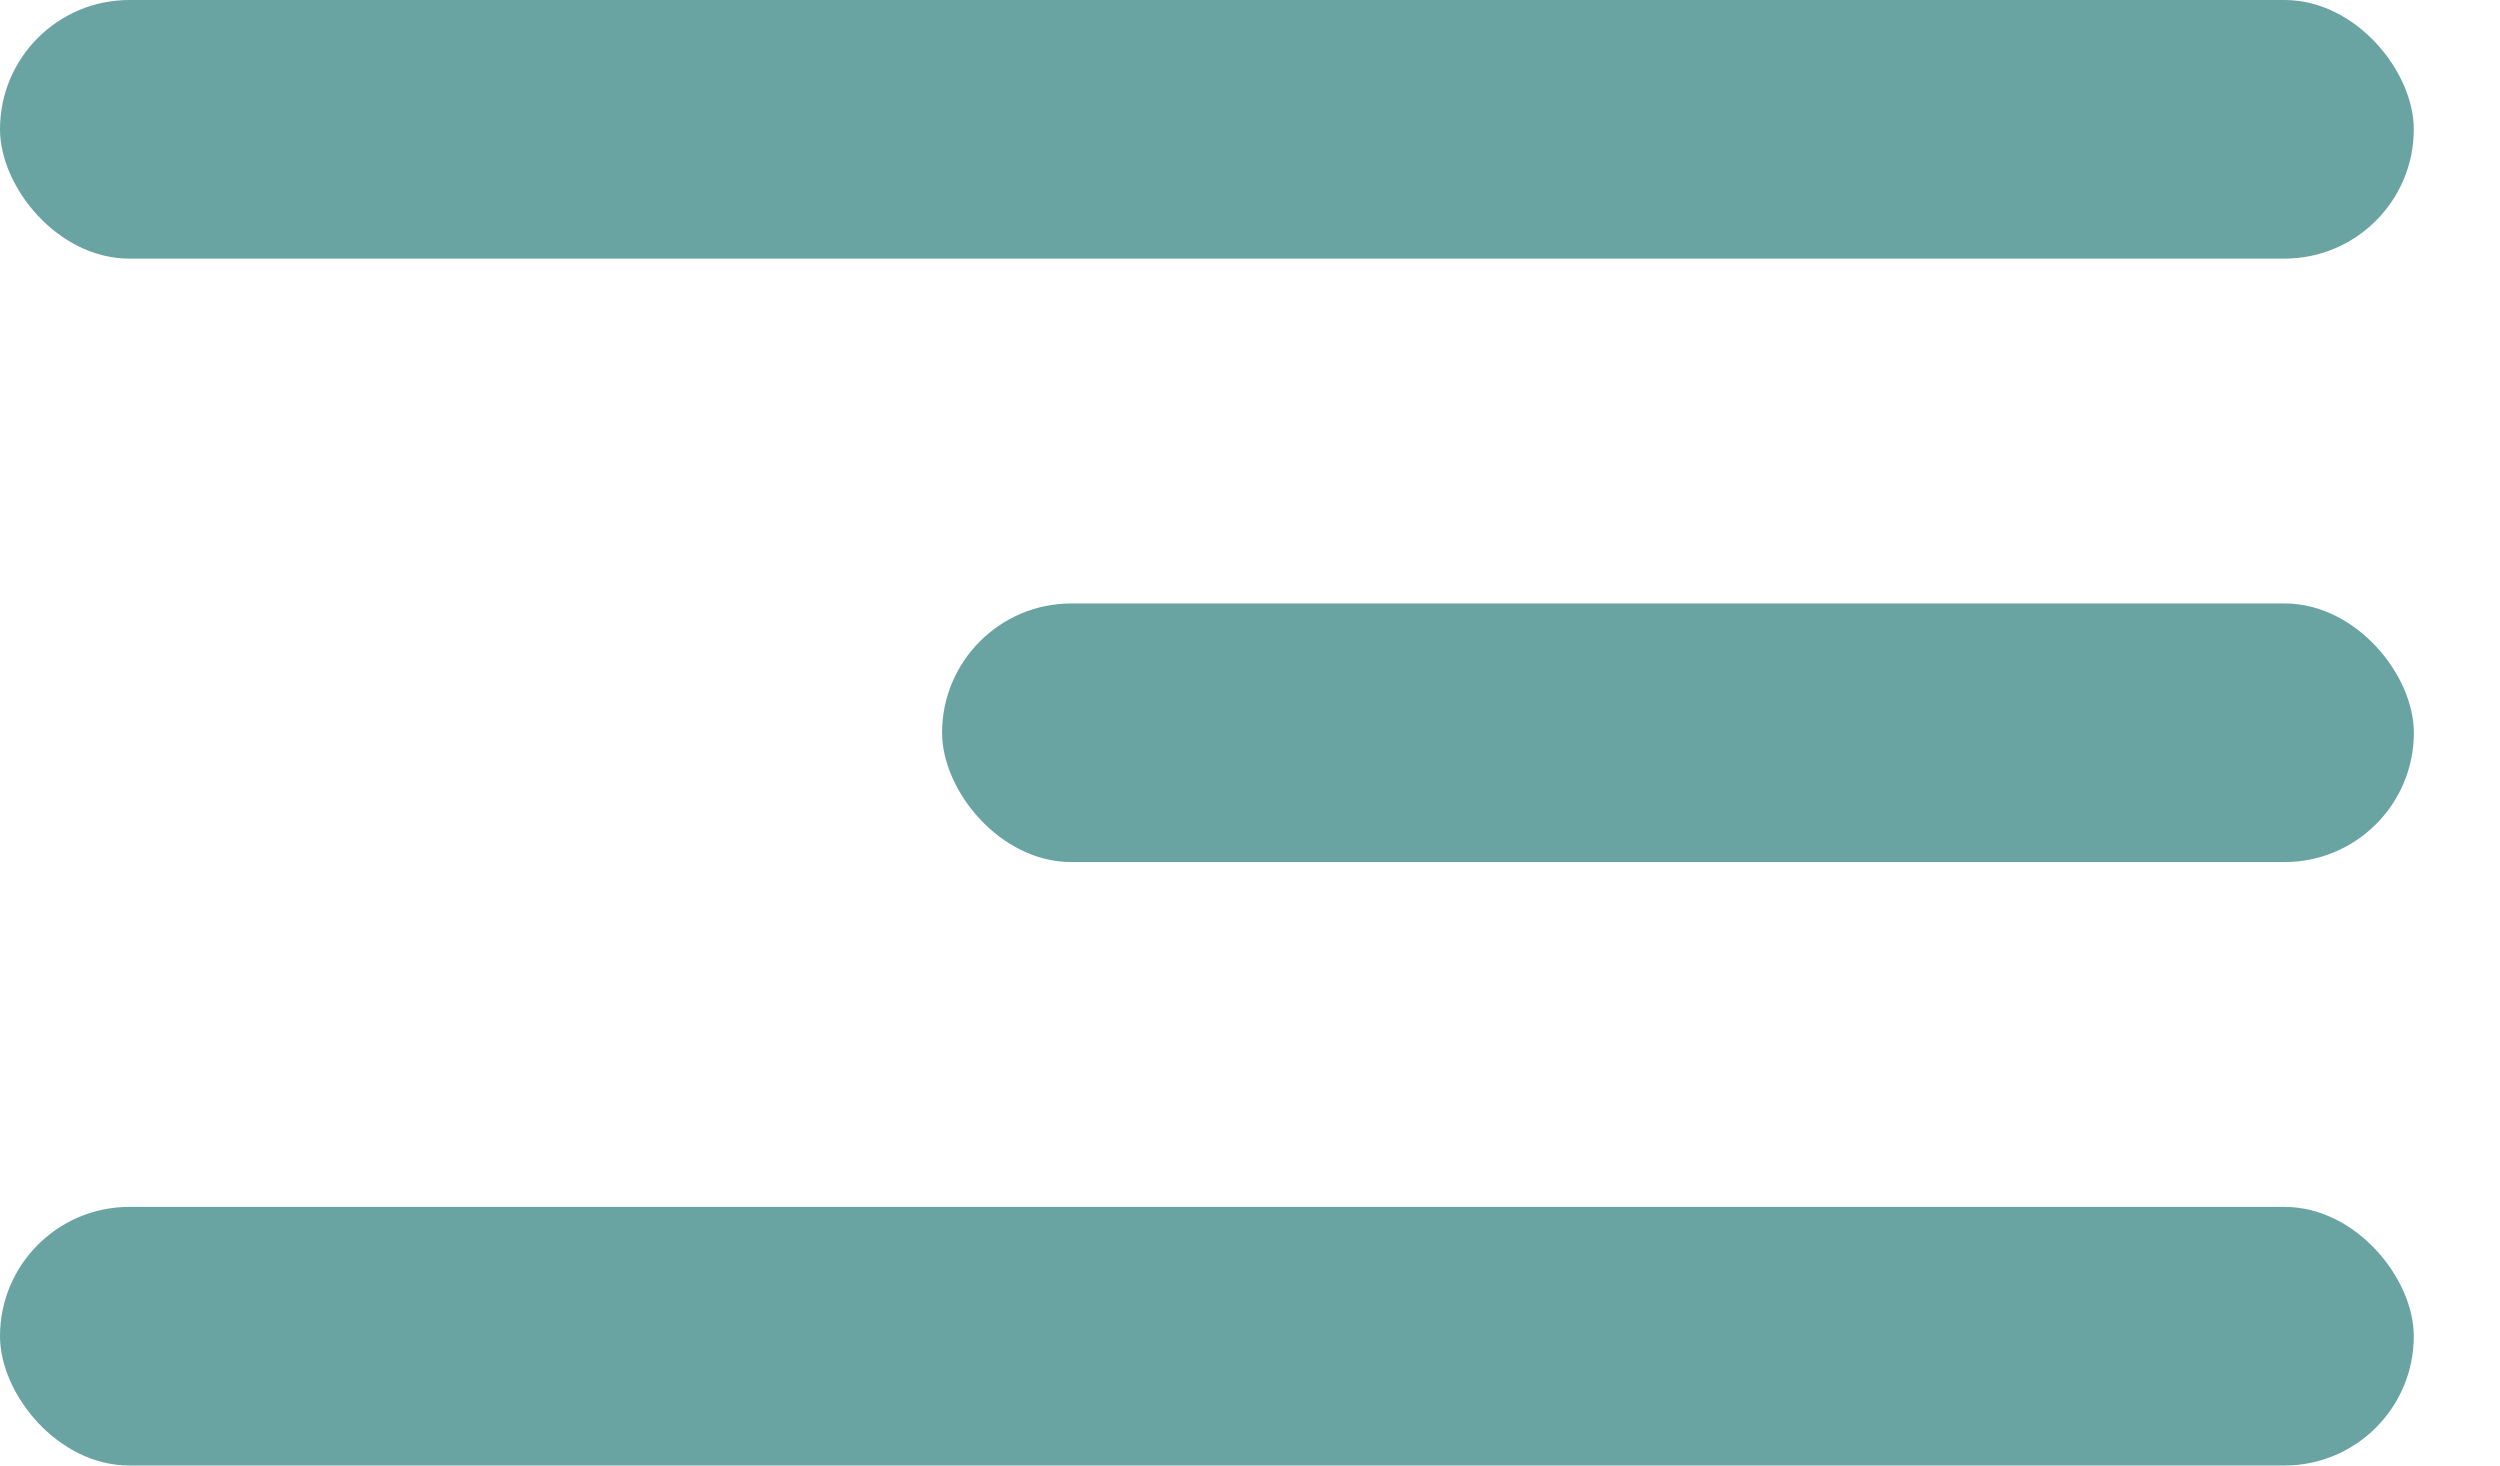 <svg width="29" height="17" viewBox="0 0 29 17" fill="none" xmlns="http://www.w3.org/2000/svg">
<rect width="28" height="3" rx="1.5" fill="#69A4A2"/>
<rect x="10.928" y="7" width="17.073" height="3" rx="1.5" fill="#69A4A2"/>
<rect y="14" width="28" height="3" rx="1.5" fill="#69A4A2"/>
</svg>

